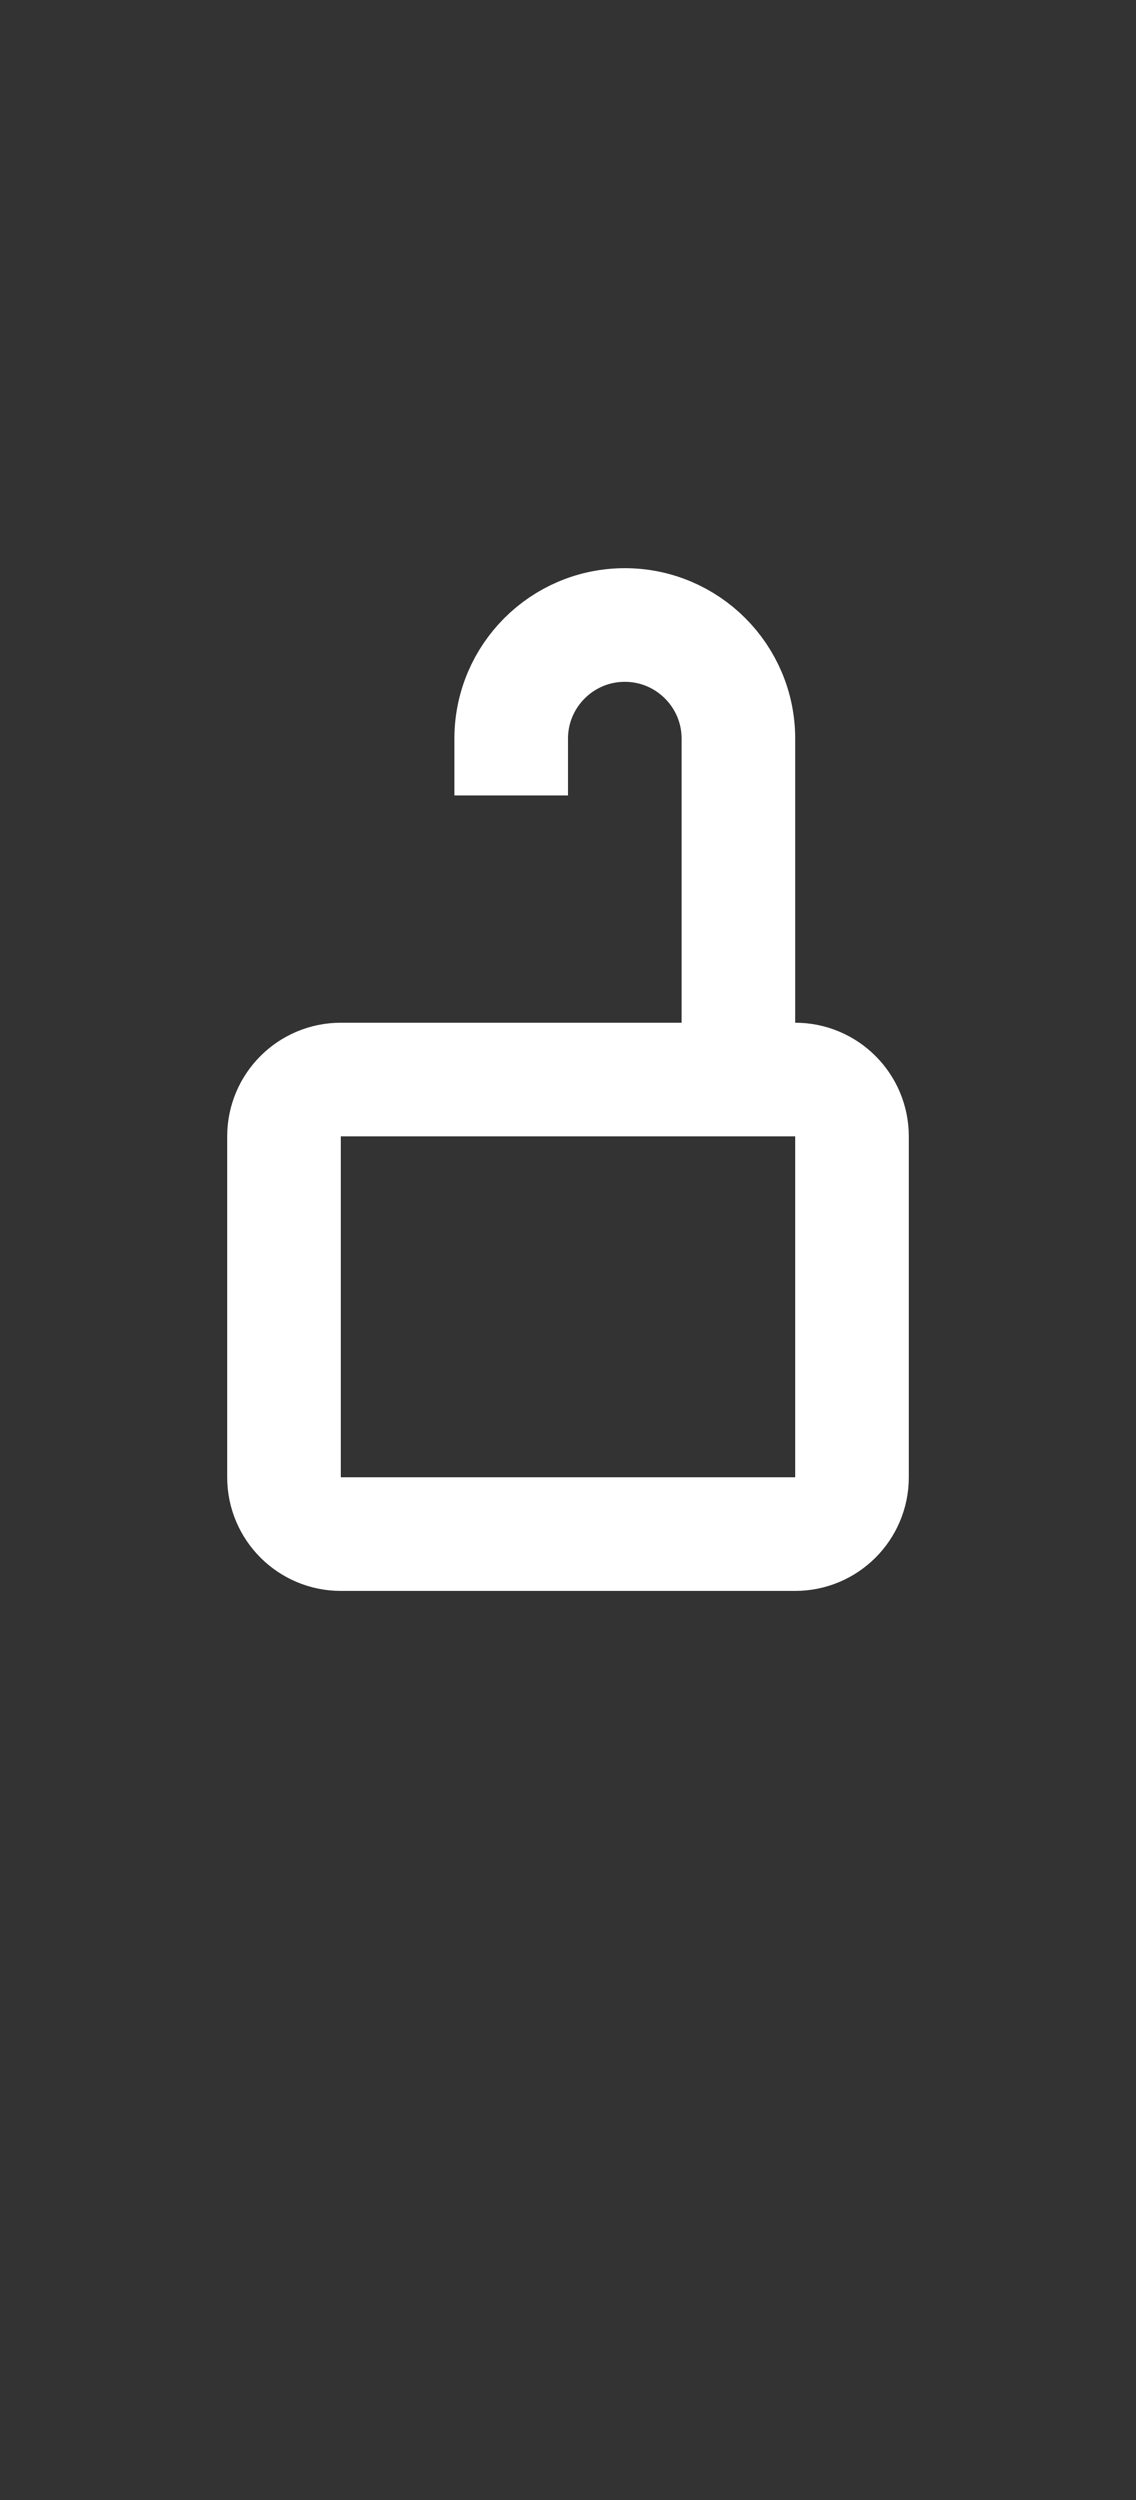 <svg width="10" height="22" viewBox="0 0 10 22" fill="none" xmlns="http://www.w3.org/2000/svg">
<rect x="0" y="0" width="10" height="22" fill="#333333" stroke="none"/>
<path d="M4.5 7V6.5C4.5 5.948 4.948 5.5 5.5 5.5V5.5C6.052 5.5 6.5 5.948 6.5 6.5V9.5M7.5 13V10C7.5 9.724 7.276 9.5 7 9.5H3C2.724 9.5 2.5 9.724 2.5 10V13C2.5 13.276 2.724 13.5 3 13.5H7C7.276 13.5 7.5 13.276 7.5 13Z" stroke="white"/>
</svg>
